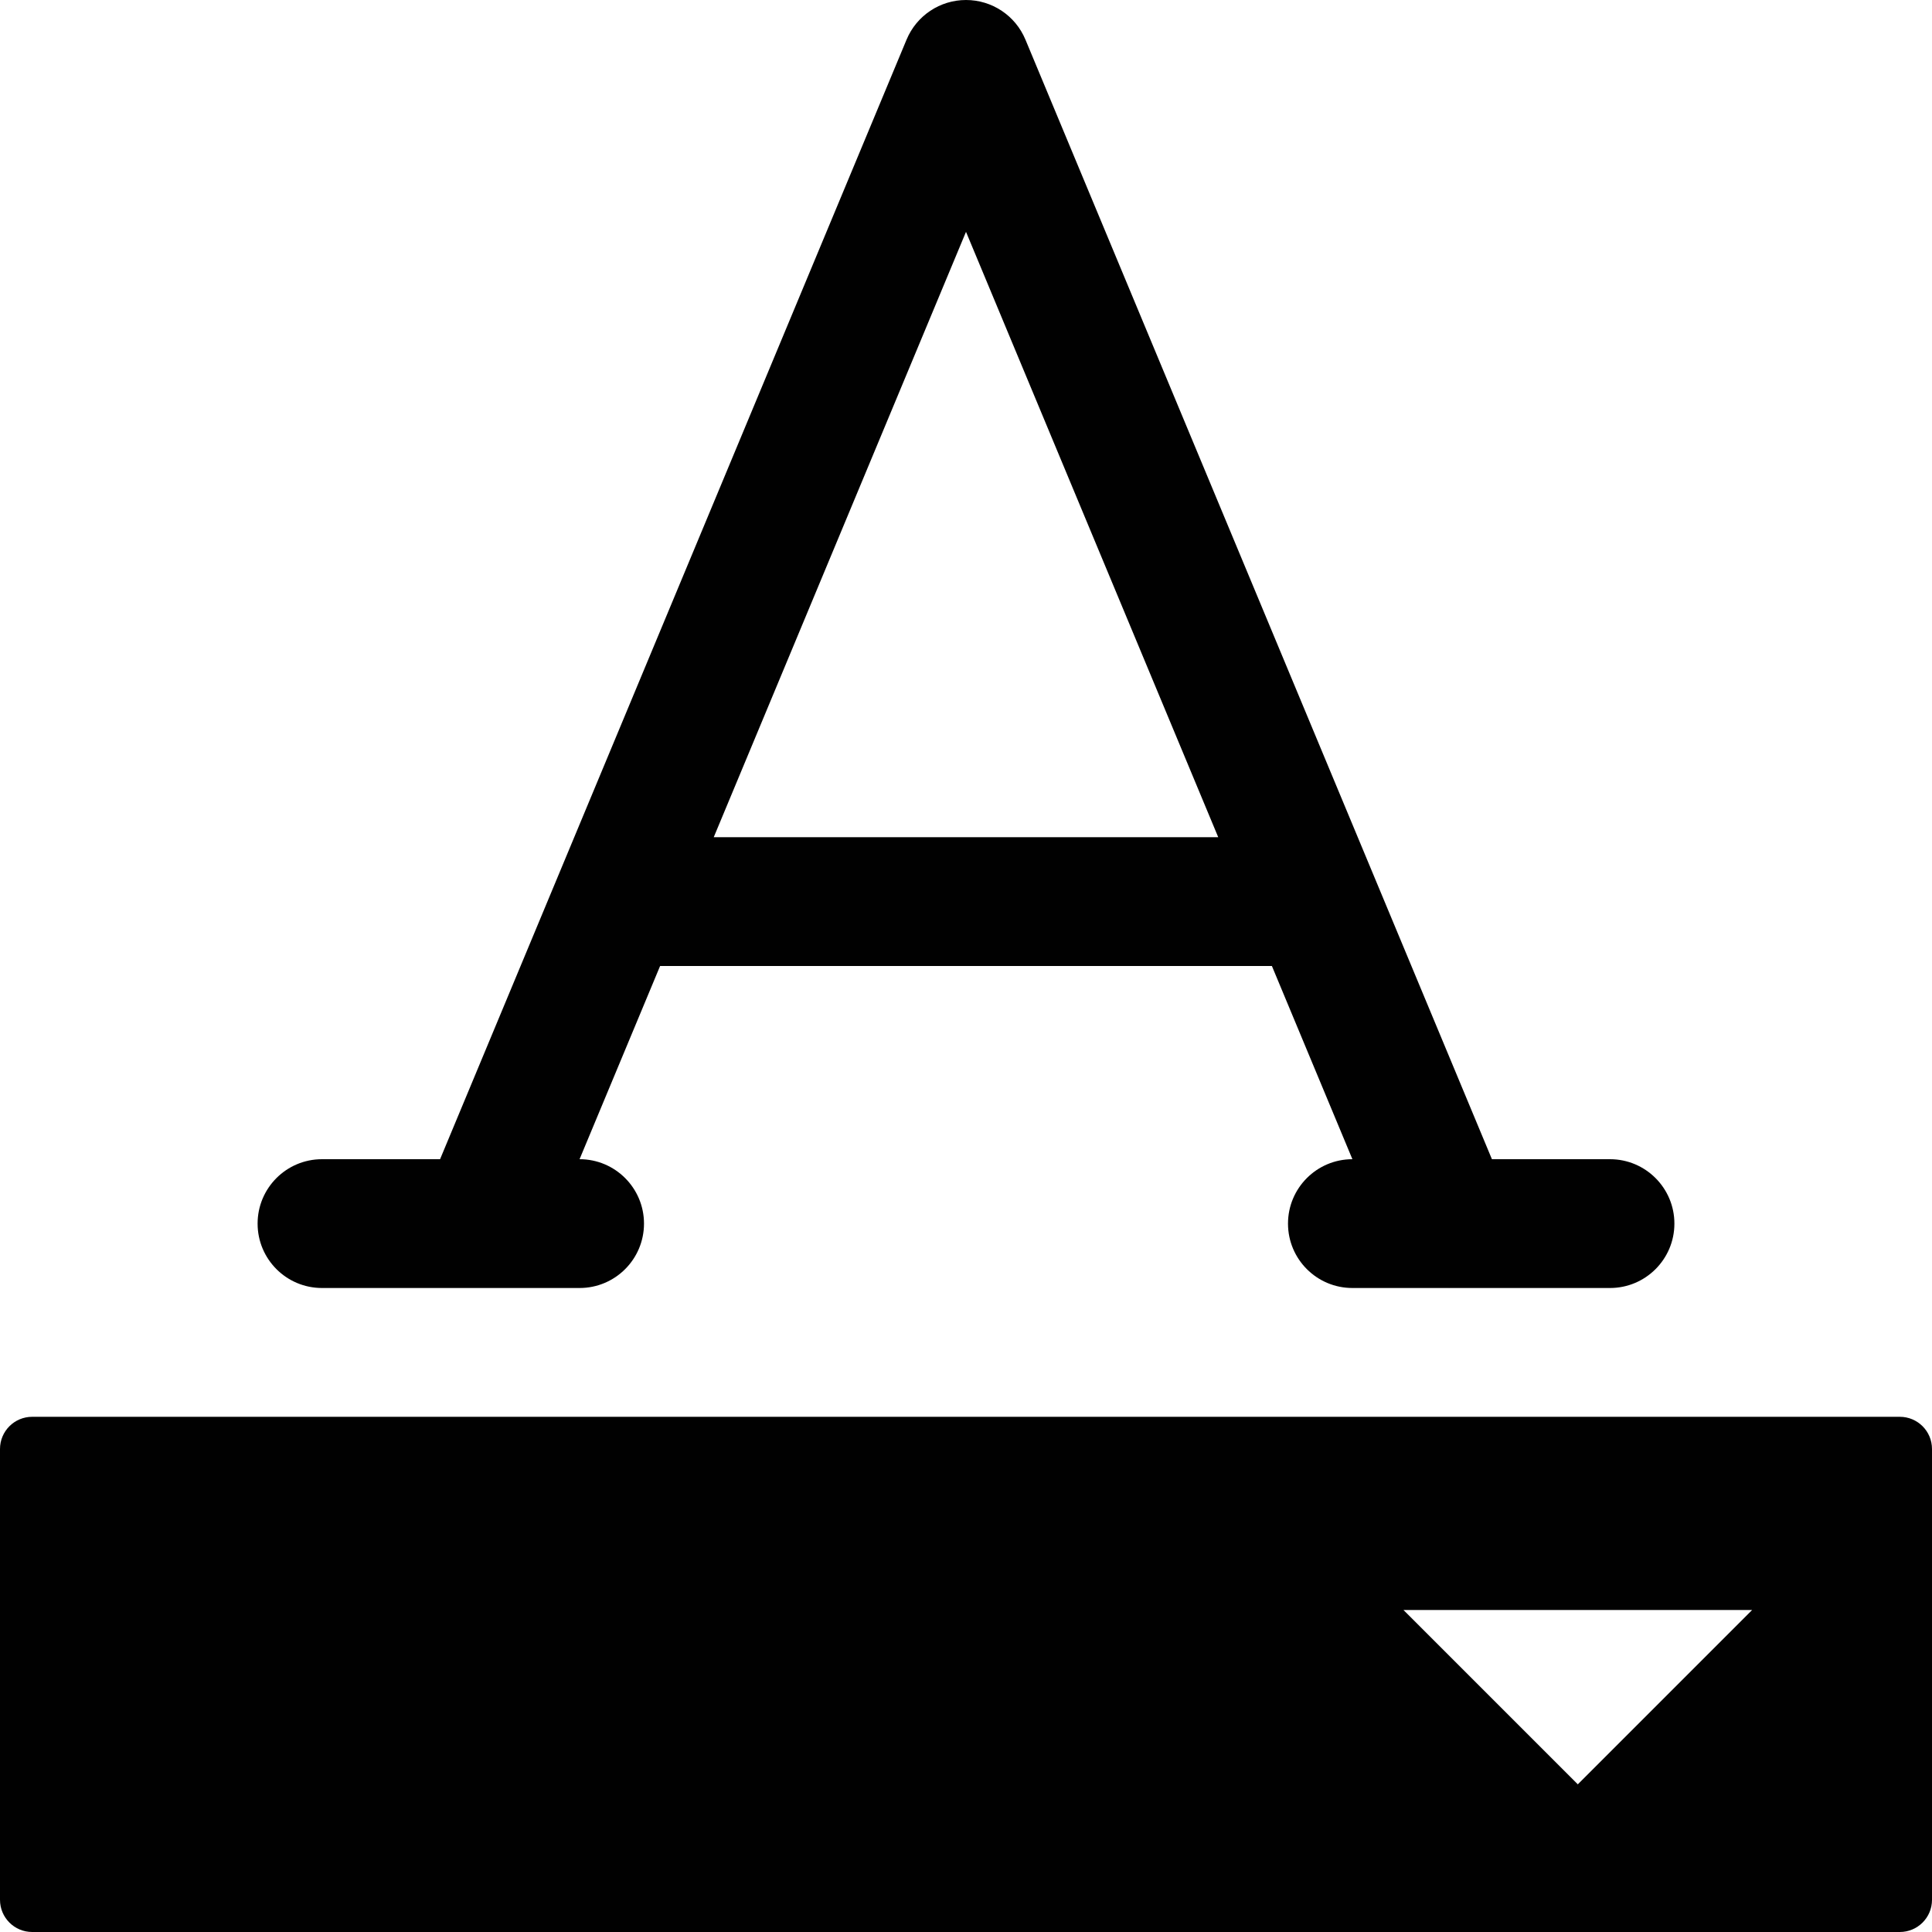 <?xml version="1.0" encoding="utf-8"?>
<!-- Generator: Adobe Illustrator 17.0.0, SVG Export Plug-In . SVG Version: 6.00 Build 0)  -->
<!DOCTYPE svg PUBLIC "-//W3C//DTD SVG 1.1//EN" "http://www.w3.org/Graphics/SVG/1.1/DTD/svg11.dtd">
<svg version="1.1" id="Layer_2" xmlns="http://www.w3.org/2000/svg" xmlns:xlink="http://www.w3.org/1999/xlink" x="0px" y="0px"
	 width="60px" height="60px" viewBox="0 0 60 60" enable-background="new 0 0 60 60" xml:space="preserve">
<g>
	<path fill="#010101" d="M10,40h5.002c0.005,0,0.011,0,0.016,0H18c1.104,0,2-0.895,2-2c0-1.104-0.896-2-2-2h-0.001l2.501-6h19l2.5,6
		h0c-1.105,0-2,0.896-2,2c0,1.105,0.895,2,2,2h2.994c0.002,0,0.004,0.001,0.007,0.001c0.003,0,0.007-0.001,0.01-0.001H50
		c1.104,0,2-0.895,2-2c0-1.104-0.896-2-2-2h-3.667L31.846,1.231C31.535,0.485,30.808,0,30,0c-0.808,0-1.535,0.485-1.846,1.231
		L13.667,36H10c-1.105,0-2,0.896-2,2C8,39.105,8.895,40,10,40z M30,7.2L37.833,26H22.166L30,7.2z"/>
	<path fill="#010101" d="M59,44H1c-0.553,0-1,0.447-1,1v14c0,0.553,0.447,1,1,1h58c0.553,0,1-0.447,1-1V45
		C60,44.447,59.553,44,59,44z M49,55.414L43.586,50h10.828L49,55.414z"/>
</g>
</svg>

